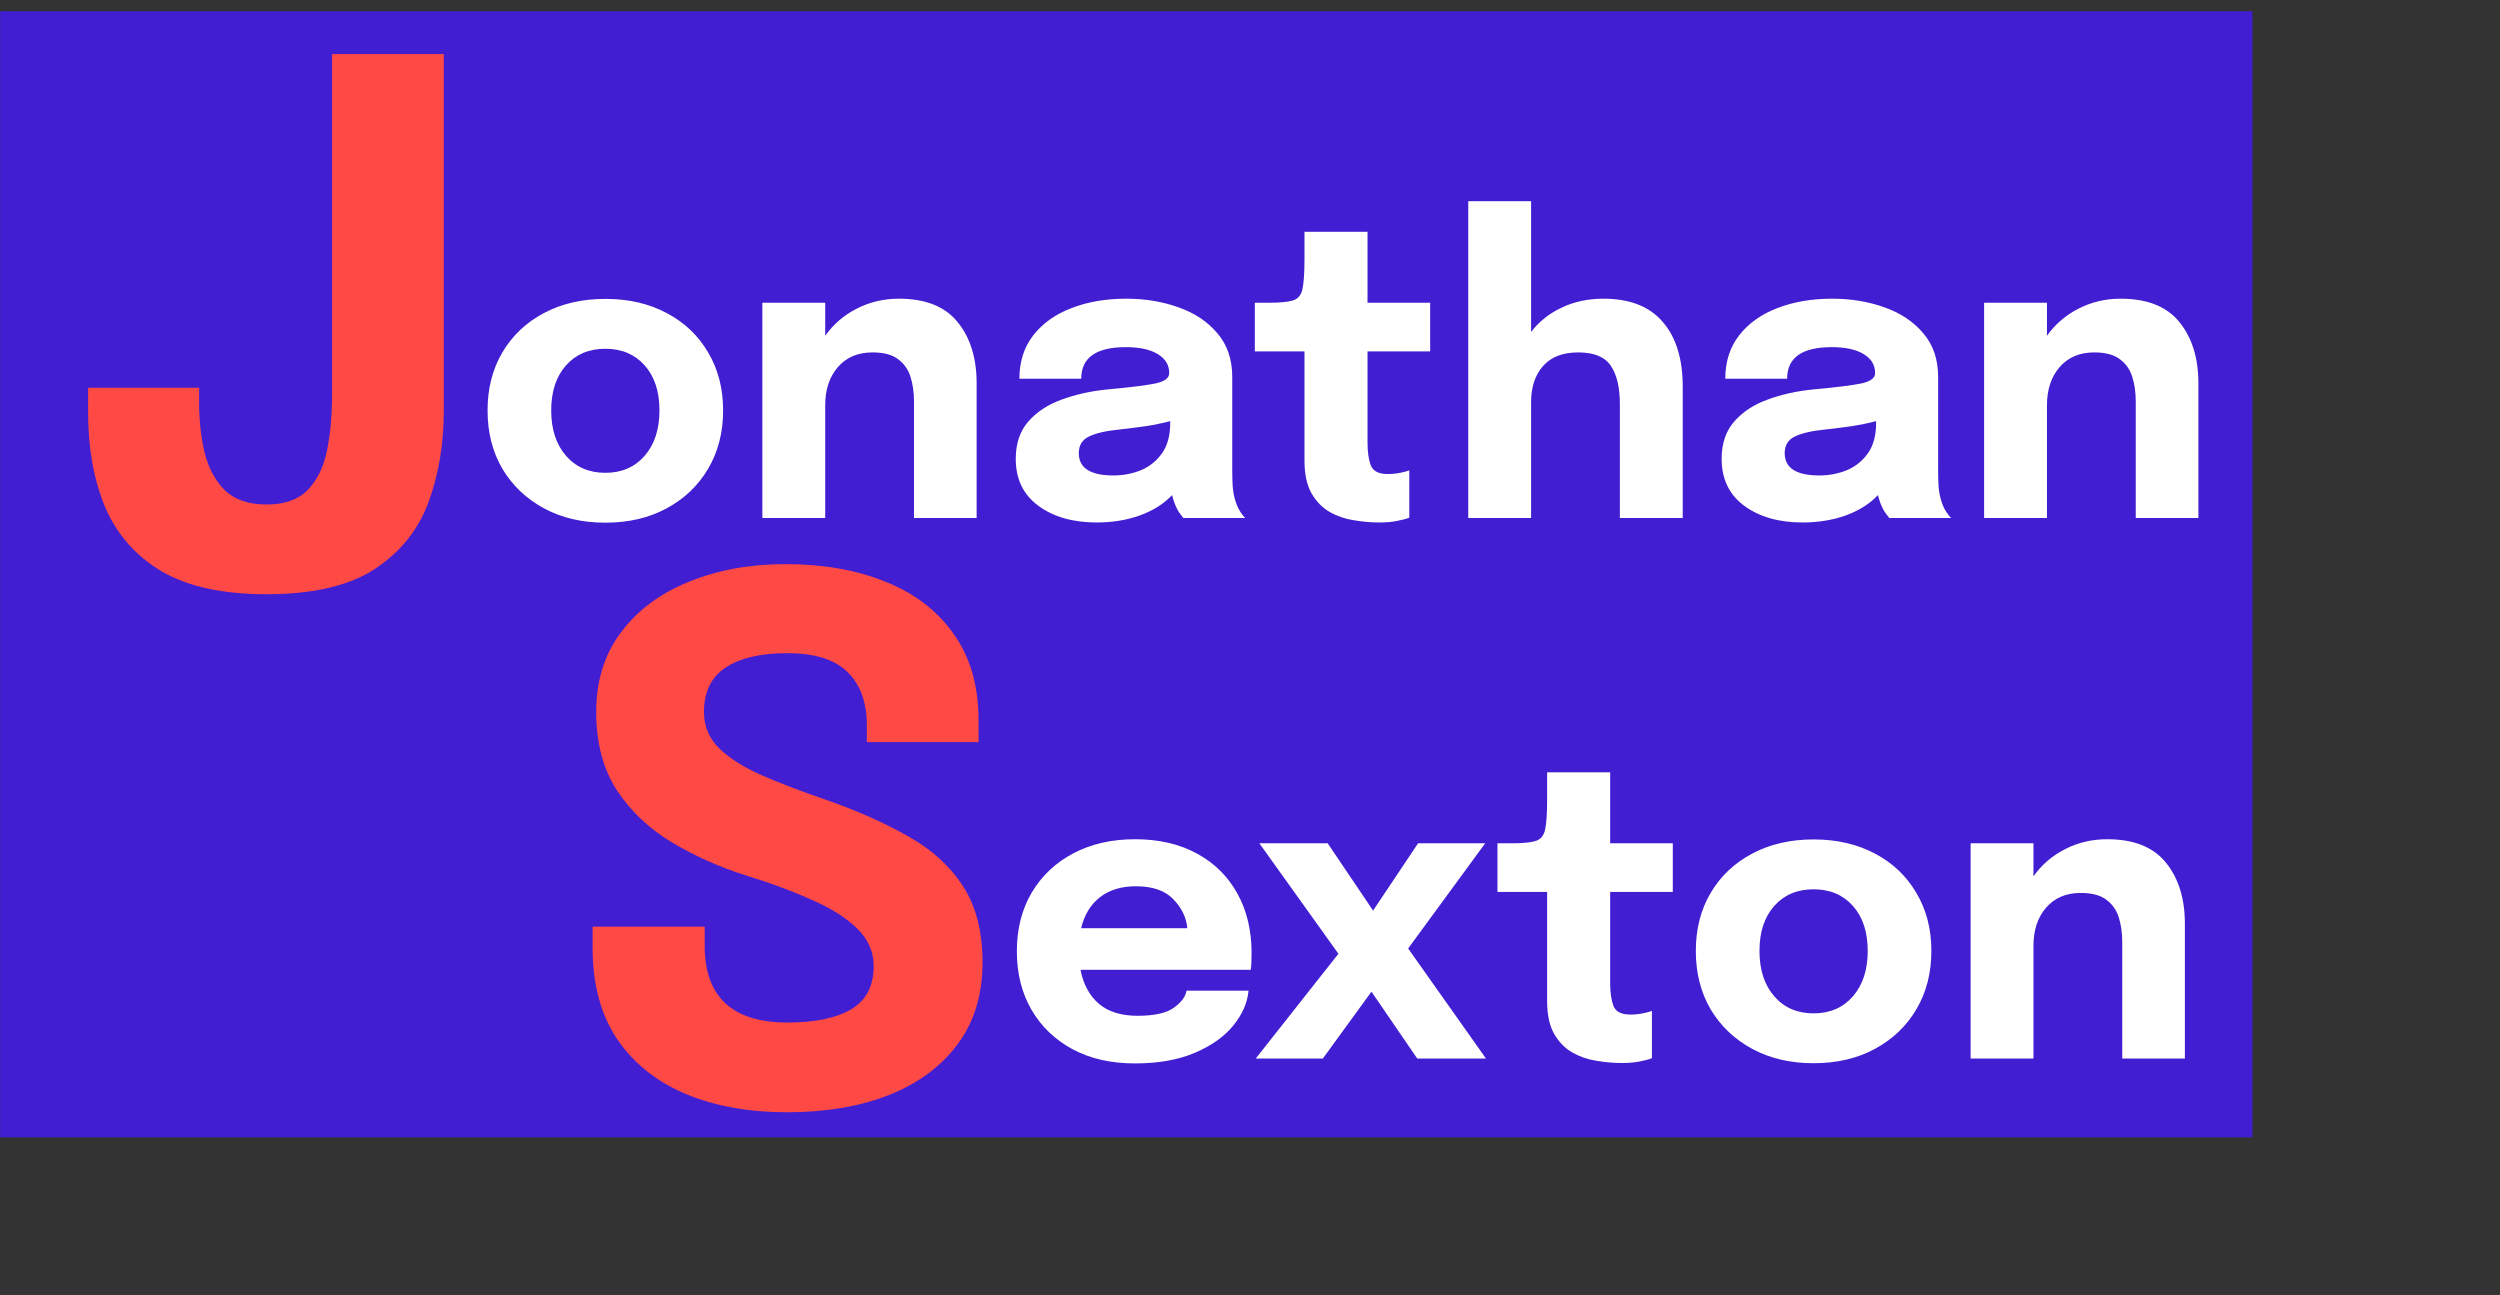 <svg width="222" height="115" viewBox="0 0 222 115" fill="none" xmlns="http://www.w3.org/2000/svg">
<rect x="0" y="0" width="222" height="115" fill="#333333" stroke="none"/>
<rect x="0.013" y="0.997" width="200" height="100" fill="#421ED2"/>
<path d="M110.87 87.97C110.774 89.05 110.318 90.088 109.502 91.084C108.698 92.068 107.558 92.872 106.082 93.496C104.618 94.12 102.848 94.432 100.772 94.432C98.66 94.432 96.818 94.012 95.246 93.172C93.674 92.32 92.456 91.15 91.592 89.662C90.728 88.162 90.296 86.434 90.296 84.478C90.296 82.498 90.734 80.764 91.61 79.276C92.498 77.776 93.728 76.612 95.3 75.784C96.884 74.944 98.714 74.524 100.79 74.524C102.914 74.524 104.75 74.95 106.298 75.802C107.846 76.642 109.04 77.824 109.88 79.348C110.72 80.86 111.14 82.624 111.14 84.64C111.14 85.264 111.116 85.756 111.068 86.116H95.948C96.2 87.412 96.746 88.42 97.586 89.14C98.426 89.848 99.566 90.202 101.006 90.202C102.506 90.202 103.586 89.962 104.246 89.482C104.918 88.99 105.29 88.486 105.362 87.97H110.87ZM100.862 78.7C99.578 78.7 98.516 79.024 97.676 79.672C96.848 80.32 96.29 81.238 96.002 82.426H105.434C105.35 81.478 104.936 80.62 104.192 79.852C103.46 79.084 102.35 78.7 100.862 78.7ZM125.854 94L121.786 88.06L117.466 94H111.508L118.852 84.694L111.832 74.884H117.898L121.93 80.86L125.926 74.884H131.884L125.044 84.226L131.956 94H125.854ZM144.027 94.396C143.295 94.396 142.539 94.33 141.759 94.198C140.991 94.078 140.277 93.832 139.617 93.46C138.957 93.076 138.417 92.518 137.997 91.786C137.589 91.054 137.385 90.088 137.385 88.888V79.204H132.975V74.884H134.217C135.189 74.884 135.897 74.818 136.341 74.686C136.797 74.554 137.085 74.218 137.205 73.678C137.325 73.126 137.385 72.232 137.385 70.996V68.584H142.983V74.884H148.545V79.204H142.983V87.304C142.983 88.132 143.079 88.804 143.271 89.32C143.475 89.836 143.973 90.094 144.765 90.094C145.161 90.094 145.533 90.058 145.881 89.986C146.241 89.914 146.511 89.842 146.691 89.77V93.964C146.439 94.072 146.085 94.168 145.629 94.252C145.173 94.348 144.639 94.396 144.027 94.396ZM161.047 94.414C158.983 94.414 157.165 93.988 155.593 93.136C154.021 92.284 152.791 91.114 151.903 89.626C151.027 88.126 150.589 86.398 150.589 84.442C150.589 82.498 151.027 80.782 151.903 79.294C152.791 77.794 154.021 76.63 155.593 75.802C157.165 74.962 158.983 74.542 161.047 74.542C163.111 74.542 164.929 74.962 166.501 75.802C168.073 76.63 169.297 77.794 170.173 79.294C171.061 80.782 171.505 82.498 171.505 84.442C171.505 86.398 171.061 88.126 170.173 89.626C169.297 91.114 168.073 92.284 166.501 93.136C164.929 93.988 163.111 94.414 161.047 94.414ZM161.047 89.986C162.499 89.986 163.663 89.482 164.539 88.474C165.415 87.466 165.853 86.122 165.853 84.442C165.853 82.762 165.415 81.43 164.539 80.446C163.663 79.462 162.499 78.97 161.047 78.97C159.595 78.97 158.431 79.462 157.555 80.446C156.679 81.43 156.241 82.762 156.241 84.442C156.241 86.122 156.679 87.466 157.555 88.474C158.431 89.482 159.595 89.986 161.047 89.986ZM174.991 94V74.884H180.571V77.818C181.303 76.786 182.239 75.982 183.379 75.406C184.519 74.818 185.767 74.524 187.123 74.524C189.475 74.524 191.209 75.214 192.325 76.594C193.453 77.974 194.017 79.786 194.017 82.03V94H188.455V83.632C188.455 82.84 188.353 82.12 188.149 81.472C187.945 80.812 187.573 80.284 187.033 79.888C186.505 79.492 185.749 79.294 184.765 79.294C183.469 79.294 182.443 79.732 181.687 80.608C180.943 81.472 180.571 82.6 180.571 83.992V94H174.991Z" fill="white"/>
<path d="M69.904 98.768C66.491 98.768 63.483 98.224 60.88 97.136C58.299 96.048 56.272 94.427 54.8 92.272C53.349 90.096 52.624 87.397 52.624 84.176V82.288H62.576V83.984C62.576 88.528 65.029 90.8 69.936 90.8C72.389 90.8 74.277 90.405 75.6 89.616C76.923 88.827 77.584 87.547 77.584 85.776C77.584 84.517 77.093 83.408 76.112 82.448C75.131 81.488 73.776 80.635 72.048 79.888C70.341 79.12 68.411 78.405 66.256 77.744C63.888 76.997 61.691 76.016 59.664 74.8C57.637 73.584 56.005 72.037 54.768 70.16C53.552 68.283 52.944 65.968 52.944 63.216C52.944 60.443 53.68 58.085 55.152 56.144C56.624 54.181 58.629 52.688 61.168 51.664C63.707 50.619 66.576 50.096 69.776 50.096C73.125 50.096 76.08 50.619 78.64 51.664C81.221 52.688 83.237 54.235 84.688 56.304C86.16 58.352 86.896 60.912 86.896 63.984V65.904H76.976V64.432C76.976 62.363 76.4 60.773 75.248 59.664C74.117 58.555 72.336 58 69.904 58C67.557 58 65.733 58.427 64.432 59.28C63.152 60.133 62.512 61.445 62.512 63.216C62.512 64.496 62.971 65.584 63.888 66.48C64.827 67.376 66.107 68.176 67.728 68.88C69.349 69.584 71.195 70.288 73.264 70.992C76.08 71.973 78.533 73.061 80.624 74.256C82.736 75.429 84.368 76.912 85.52 78.704C86.672 80.475 87.248 82.736 87.248 85.488C87.248 88.325 86.512 90.736 85.04 92.72C83.589 94.683 81.563 96.187 78.96 97.232C76.357 98.256 73.339 98.768 69.904 98.768Z" fill="#FF4945"/>
<path d="M53.754 46.414C51.69 46.414 49.872 45.988 48.3 45.136C46.728 44.284 45.498 43.114 44.61 41.626C43.734 40.126 43.296 38.398 43.296 36.442C43.296 34.498 43.734 32.782 44.61 31.294C45.498 29.794 46.728 28.63 48.3 27.802C49.872 26.962 51.69 26.542 53.754 26.542C55.818 26.542 57.636 26.962 59.208 27.802C60.78 28.63 62.004 29.794 62.88 31.294C63.768 32.782 64.212 34.498 64.212 36.442C64.212 38.398 63.768 40.126 62.88 41.626C62.004 43.114 60.78 44.284 59.208 45.136C57.636 45.988 55.818 46.414 53.754 46.414ZM53.754 41.986C55.206 41.986 56.37 41.482 57.246 40.474C58.122 39.466 58.56 38.122 58.56 36.442C58.56 34.762 58.122 33.43 57.246 32.446C56.37 31.462 55.206 30.97 53.754 30.97C52.302 30.97 51.138 31.462 50.262 32.446C49.386 33.43 48.948 34.762 48.948 36.442C48.948 38.122 49.386 39.466 50.262 40.474C51.138 41.482 52.302 41.986 53.754 41.986ZM67.698 46V26.884H73.278V29.818C74.01 28.786 74.945 27.982 76.085 27.406C77.225 26.818 78.474 26.524 79.829 26.524C82.181 26.524 83.915 27.214 85.031 28.594C86.159 29.974 86.724 31.786 86.724 34.03V46H81.162V35.632C81.162 34.84 81.059 34.12 80.856 33.472C80.651 32.812 80.279 32.284 79.74 31.888C79.212 31.492 78.456 31.294 77.472 31.294C76.175 31.294 75.15 31.732 74.394 32.608C73.65 33.472 73.278 34.6 73.278 35.992V46H67.698ZM97.381 46.396C95.281 46.396 93.559 45.904 92.215 44.92C90.871 43.936 90.199 42.544 90.199 40.744C90.199 39.388 90.571 38.284 91.315 37.432C92.059 36.58 93.043 35.932 94.267 35.488C95.503 35.032 96.841 34.732 98.281 34.588C100.369 34.396 101.815 34.216 102.619 34.048C103.423 33.868 103.825 33.568 103.825 33.148V33.112C103.825 32.404 103.483 31.846 102.799 31.438C102.127 31.03 101.185 30.826 99.973 30.826C97.333 30.826 96.013 31.762 96.013 33.634H90.523C90.523 32.11 90.937 30.82 91.765 29.764C92.605 28.696 93.739 27.892 95.167 27.352C96.595 26.8 98.209 26.524 100.009 26.524C101.689 26.524 103.243 26.782 104.671 27.298C106.099 27.802 107.245 28.57 108.109 29.602C108.985 30.622 109.423 31.912 109.423 33.472V41.734C109.423 42.226 109.435 42.7 109.459 43.156C109.495 43.612 109.567 44.02 109.675 44.38C109.795 44.8 109.945 45.148 110.125 45.424C110.305 45.7 110.455 45.892 110.575 46H105.085C105.001 45.904 104.869 45.73 104.689 45.478C104.521 45.214 104.377 44.908 104.257 44.56C104.185 44.356 104.125 44.158 104.077 43.966C103.357 44.734 102.409 45.334 101.233 45.766C100.057 46.186 98.773 46.396 97.381 46.396ZM98.875 42.22C99.739 42.22 100.555 42.064 101.323 41.752C102.091 41.428 102.715 40.924 103.195 40.24C103.675 39.556 103.915 38.662 103.915 37.558V37.396C103.231 37.576 102.505 37.726 101.737 37.846C100.969 37.954 100.207 38.05 99.451 38.134C98.227 38.254 97.309 38.464 96.697 38.764C96.097 39.052 95.797 39.544 95.797 40.24C95.797 41.56 96.823 42.22 98.875 42.22ZM122.48 46.396C121.748 46.396 120.992 46.33 120.212 46.198C119.444 46.078 118.73 45.832 118.07 45.46C117.41 45.076 116.87 44.518 116.45 43.786C116.042 43.054 115.838 42.088 115.838 40.888V31.204H111.428V26.884H112.67C113.642 26.884 114.35 26.818 114.794 26.686C115.25 26.554 115.538 26.218 115.658 25.678C115.778 25.126 115.838 24.232 115.838 22.996V20.584H121.436V26.884H126.998V31.204H121.436V39.304C121.436 40.132 121.532 40.804 121.724 41.32C121.928 41.836 122.426 42.094 123.218 42.094C123.614 42.094 123.986 42.058 124.334 41.986C124.694 41.914 124.964 41.842 125.144 41.77V45.964C124.892 46.072 124.538 46.168 124.082 46.252C123.626 46.348 123.092 46.396 122.48 46.396ZM130.381 46V17.866H135.961V29.476C136.669 28.552 137.575 27.832 138.679 27.316C139.783 26.788 141.019 26.524 142.387 26.524C144.727 26.524 146.485 27.214 147.661 28.594C148.837 29.962 149.425 31.87 149.425 34.318V46H143.845V35.884C143.845 34.42 143.581 33.292 143.053 32.5C142.525 31.696 141.559 31.294 140.155 31.294C138.775 31.294 137.731 31.696 137.023 32.5C136.315 33.304 135.961 34.372 135.961 35.704V46H130.381ZM160.064 46.396C157.964 46.396 156.242 45.904 154.898 44.92C153.554 43.936 152.882 42.544 152.882 40.744C152.882 39.388 153.254 38.284 153.998 37.432C154.742 36.58 155.726 35.932 156.95 35.488C158.186 35.032 159.524 34.732 160.964 34.588C163.052 34.396 164.498 34.216 165.302 34.048C166.106 33.868 166.508 33.568 166.508 33.148V33.112C166.508 32.404 166.166 31.846 165.482 31.438C164.81 31.03 163.868 30.826 162.656 30.826C160.016 30.826 158.696 31.762 158.696 33.634H153.206C153.206 32.11 153.62 30.82 154.448 29.764C155.288 28.696 156.422 27.892 157.85 27.352C159.278 26.8 160.892 26.524 162.692 26.524C164.372 26.524 165.926 26.782 167.354 27.298C168.782 27.802 169.928 28.57 170.792 29.602C171.668 30.622 172.106 31.912 172.106 33.472V41.734C172.106 42.226 172.118 42.7 172.142 43.156C172.178 43.612 172.25 44.02 172.358 44.38C172.478 44.8 172.628 45.148 172.808 45.424C172.988 45.7 173.138 45.892 173.258 46H167.768C167.684 45.904 167.552 45.73 167.372 45.478C167.204 45.214 167.06 44.908 166.94 44.56C166.868 44.356 166.808 44.158 166.76 43.966C166.04 44.734 165.092 45.334 163.916 45.766C162.74 46.186 161.456 46.396 160.064 46.396ZM161.558 42.22C162.422 42.22 163.238 42.064 164.006 41.752C164.774 41.428 165.398 40.924 165.878 40.24C166.358 39.556 166.598 38.662 166.598 37.558V37.396C165.914 37.576 165.188 37.726 164.42 37.846C163.652 37.954 162.89 38.05 162.134 38.134C160.91 38.254 159.992 38.464 159.38 38.764C158.78 39.052 158.48 39.544 158.48 40.24C158.48 41.56 159.506 42.22 161.558 42.22ZM176.19 46V26.884H181.77V29.818C182.502 28.786 183.438 27.982 184.578 27.406C185.718 26.818 186.966 26.524 188.322 26.524C190.674 26.524 192.408 27.214 193.524 28.594C194.652 29.974 195.216 31.786 195.216 34.03V46H189.654V35.632C189.654 34.84 189.552 34.12 189.348 33.472C189.144 32.812 188.772 32.284 188.232 31.888C187.704 31.492 186.948 31.294 185.964 31.294C184.668 31.294 183.642 31.732 182.886 32.608C182.142 33.472 181.77 34.6 181.77 35.992V46H176.19Z" fill="white"/>
<path d="M23.664 52.768C19.803 52.768 16.709 52.096 14.384 50.752C12.08 49.387 10.405 47.499 9.36 45.088C8.336 42.656 7.824 39.84 7.824 36.64V34.432H17.68V35.744C17.68 37.301 17.84 38.773 18.16 40.16C18.501 41.547 19.099 42.667 19.952 43.52C20.827 44.373 22.064 44.8 23.664 44.8C25.264 44.8 26.48 44.373 27.312 43.52C28.165 42.645 28.741 41.472 29.04 40C29.339 38.507 29.488 36.864 29.488 35.072V4.8H39.408V36.48C39.408 39.445 38.949 42.165 38.032 44.64C37.115 47.093 35.515 49.067 33.232 50.56C30.949 52.032 27.76 52.768 23.664 52.768Z" fill="#FF4945"/>
</svg>
